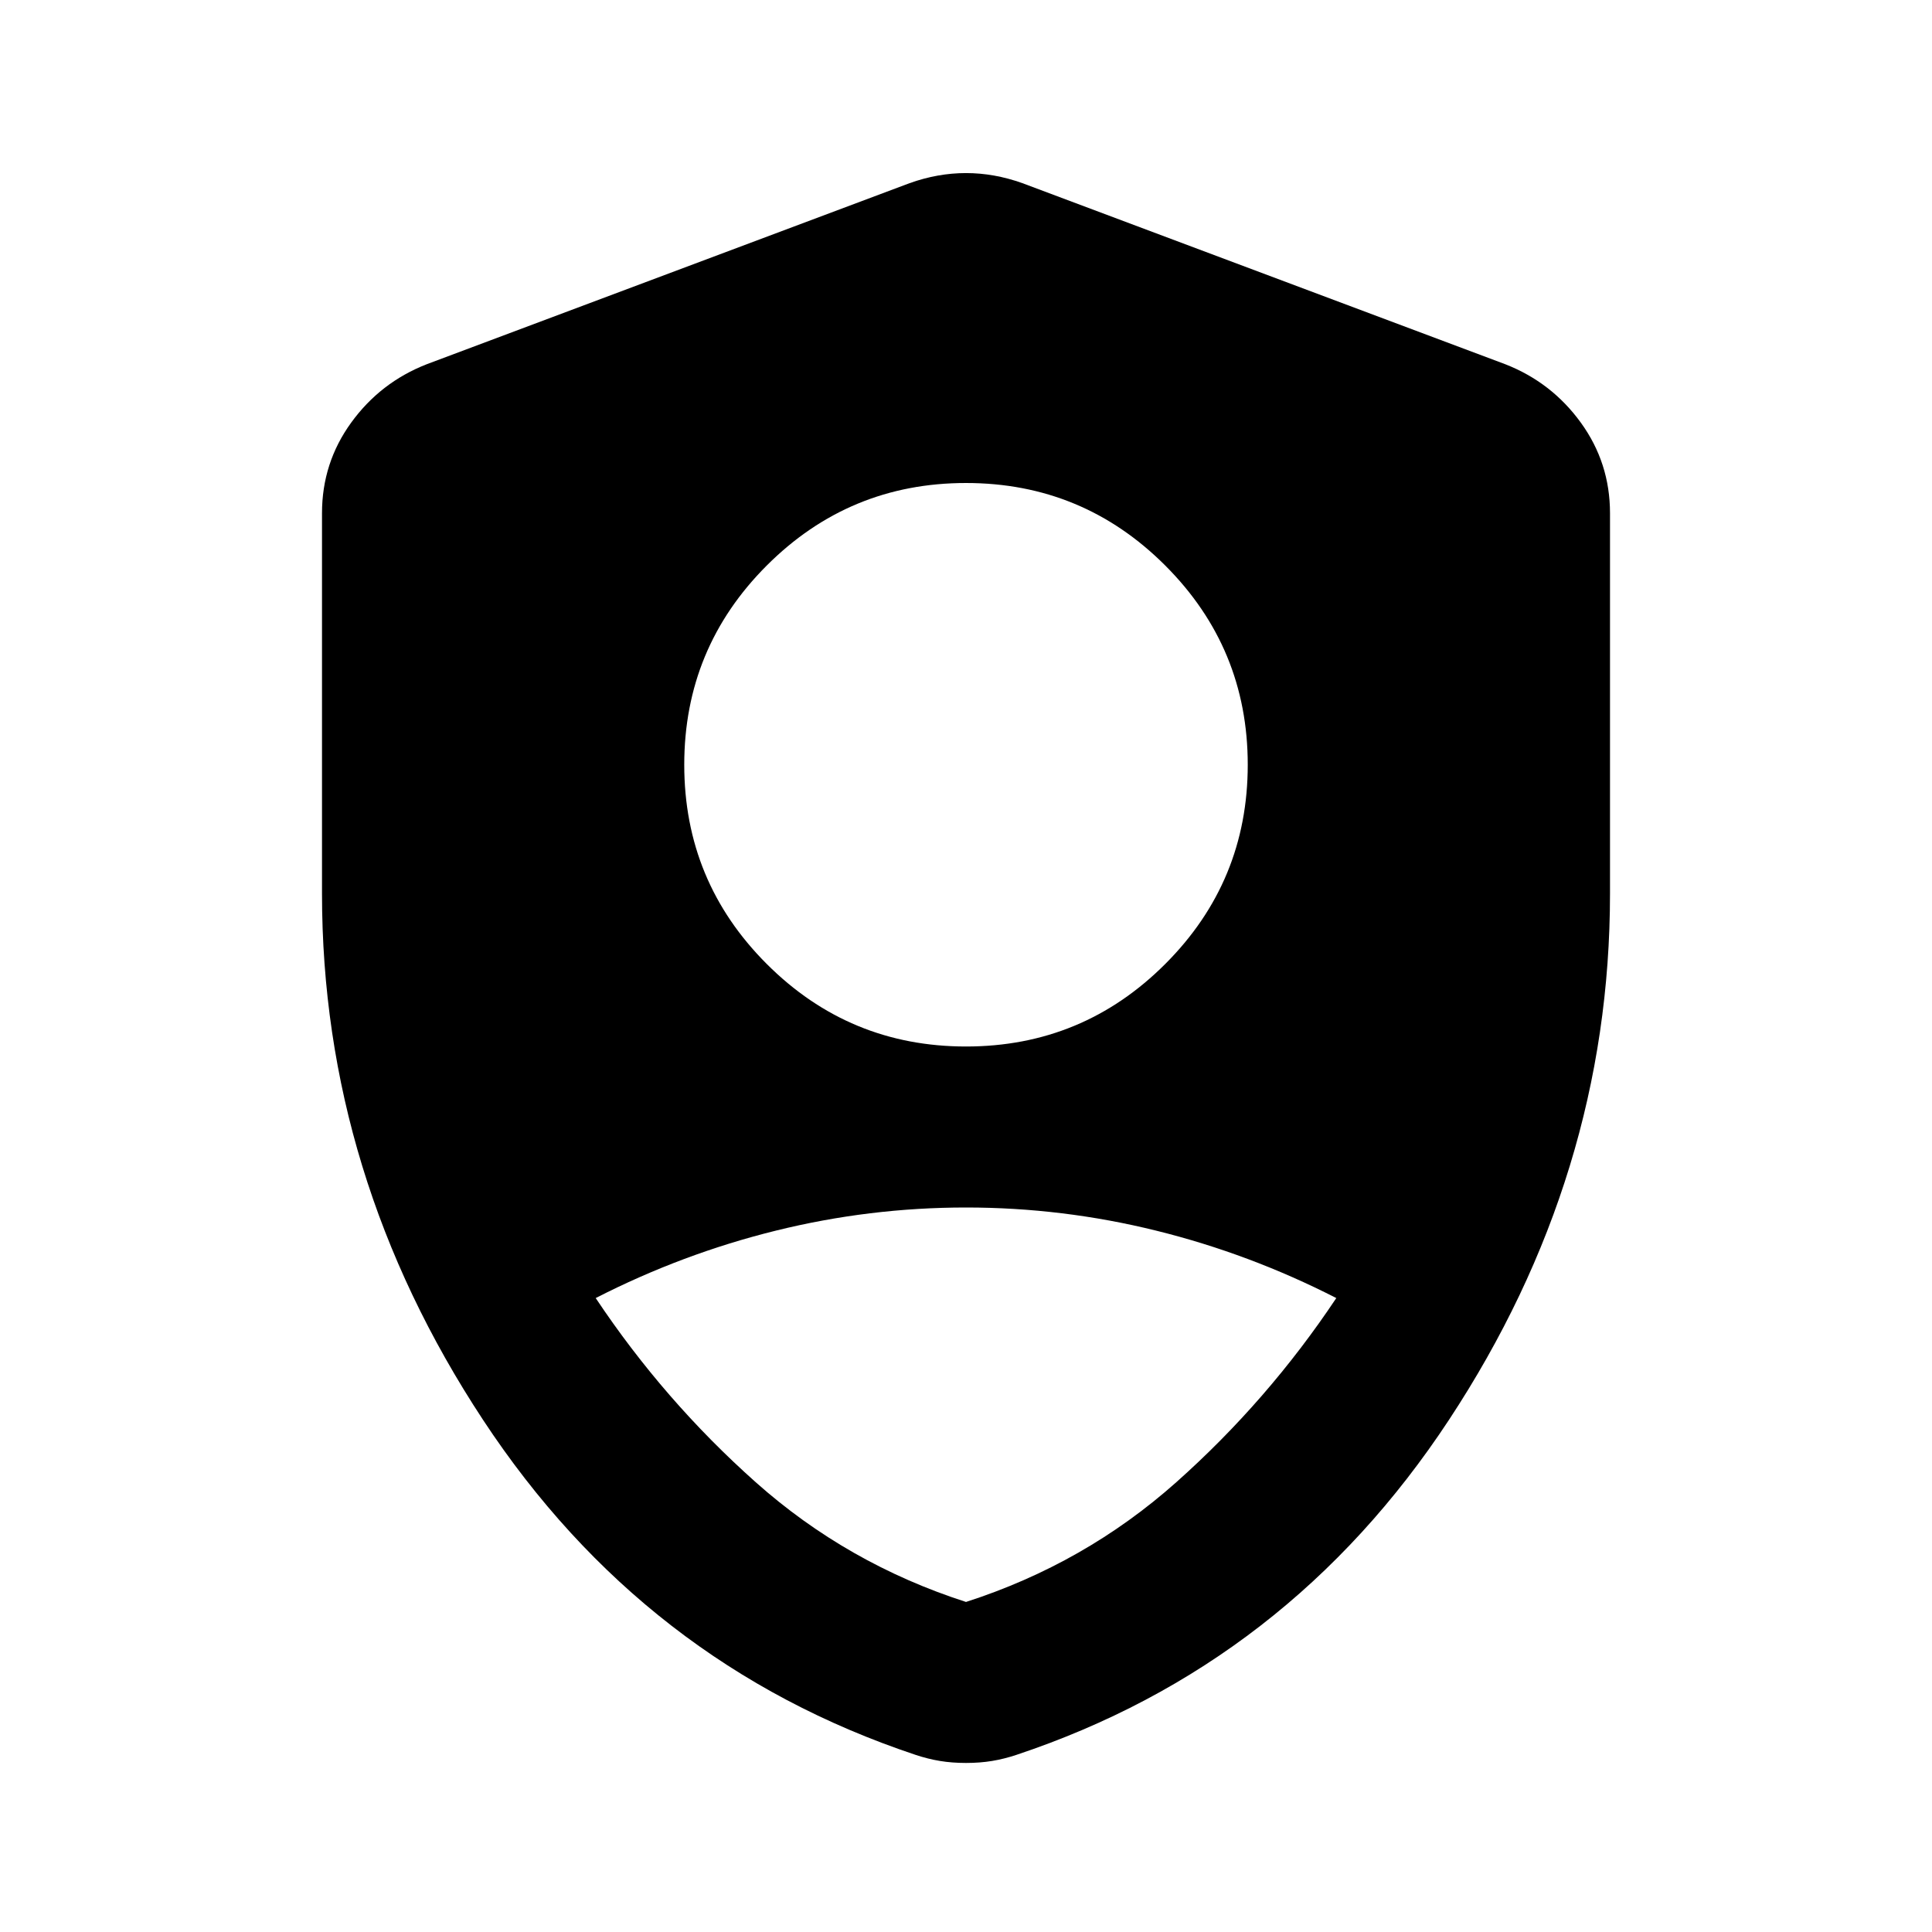 <svg xmlns="http://www.w3.org/2000/svg" height="24" viewBox="0 -960 960 960" width="24"><path d="M480-440q58 0 99-41t41-99q0-58-41-99t-99-41q-58 0-99 41t-41 99q0 58 41 99t99 41Zm0 276q59-19 104.5-59.5T664-315q-43-22-89.5-33.5T480-360q-48 0-94.5 11.5T296-315q34 51 79.5 91.5T480-164Zm0 80q-7 0-13-1t-12-3q-135-45-215-166.5T160-516v-189q0-25 14.5-45t37.5-29l240-90q14-5 28-5t28 5l240 90q23 9 37.5 29t14.5 45v189q0 140-80 261.5T505-88q-6 2-12 3t-13 1Z"/></svg>